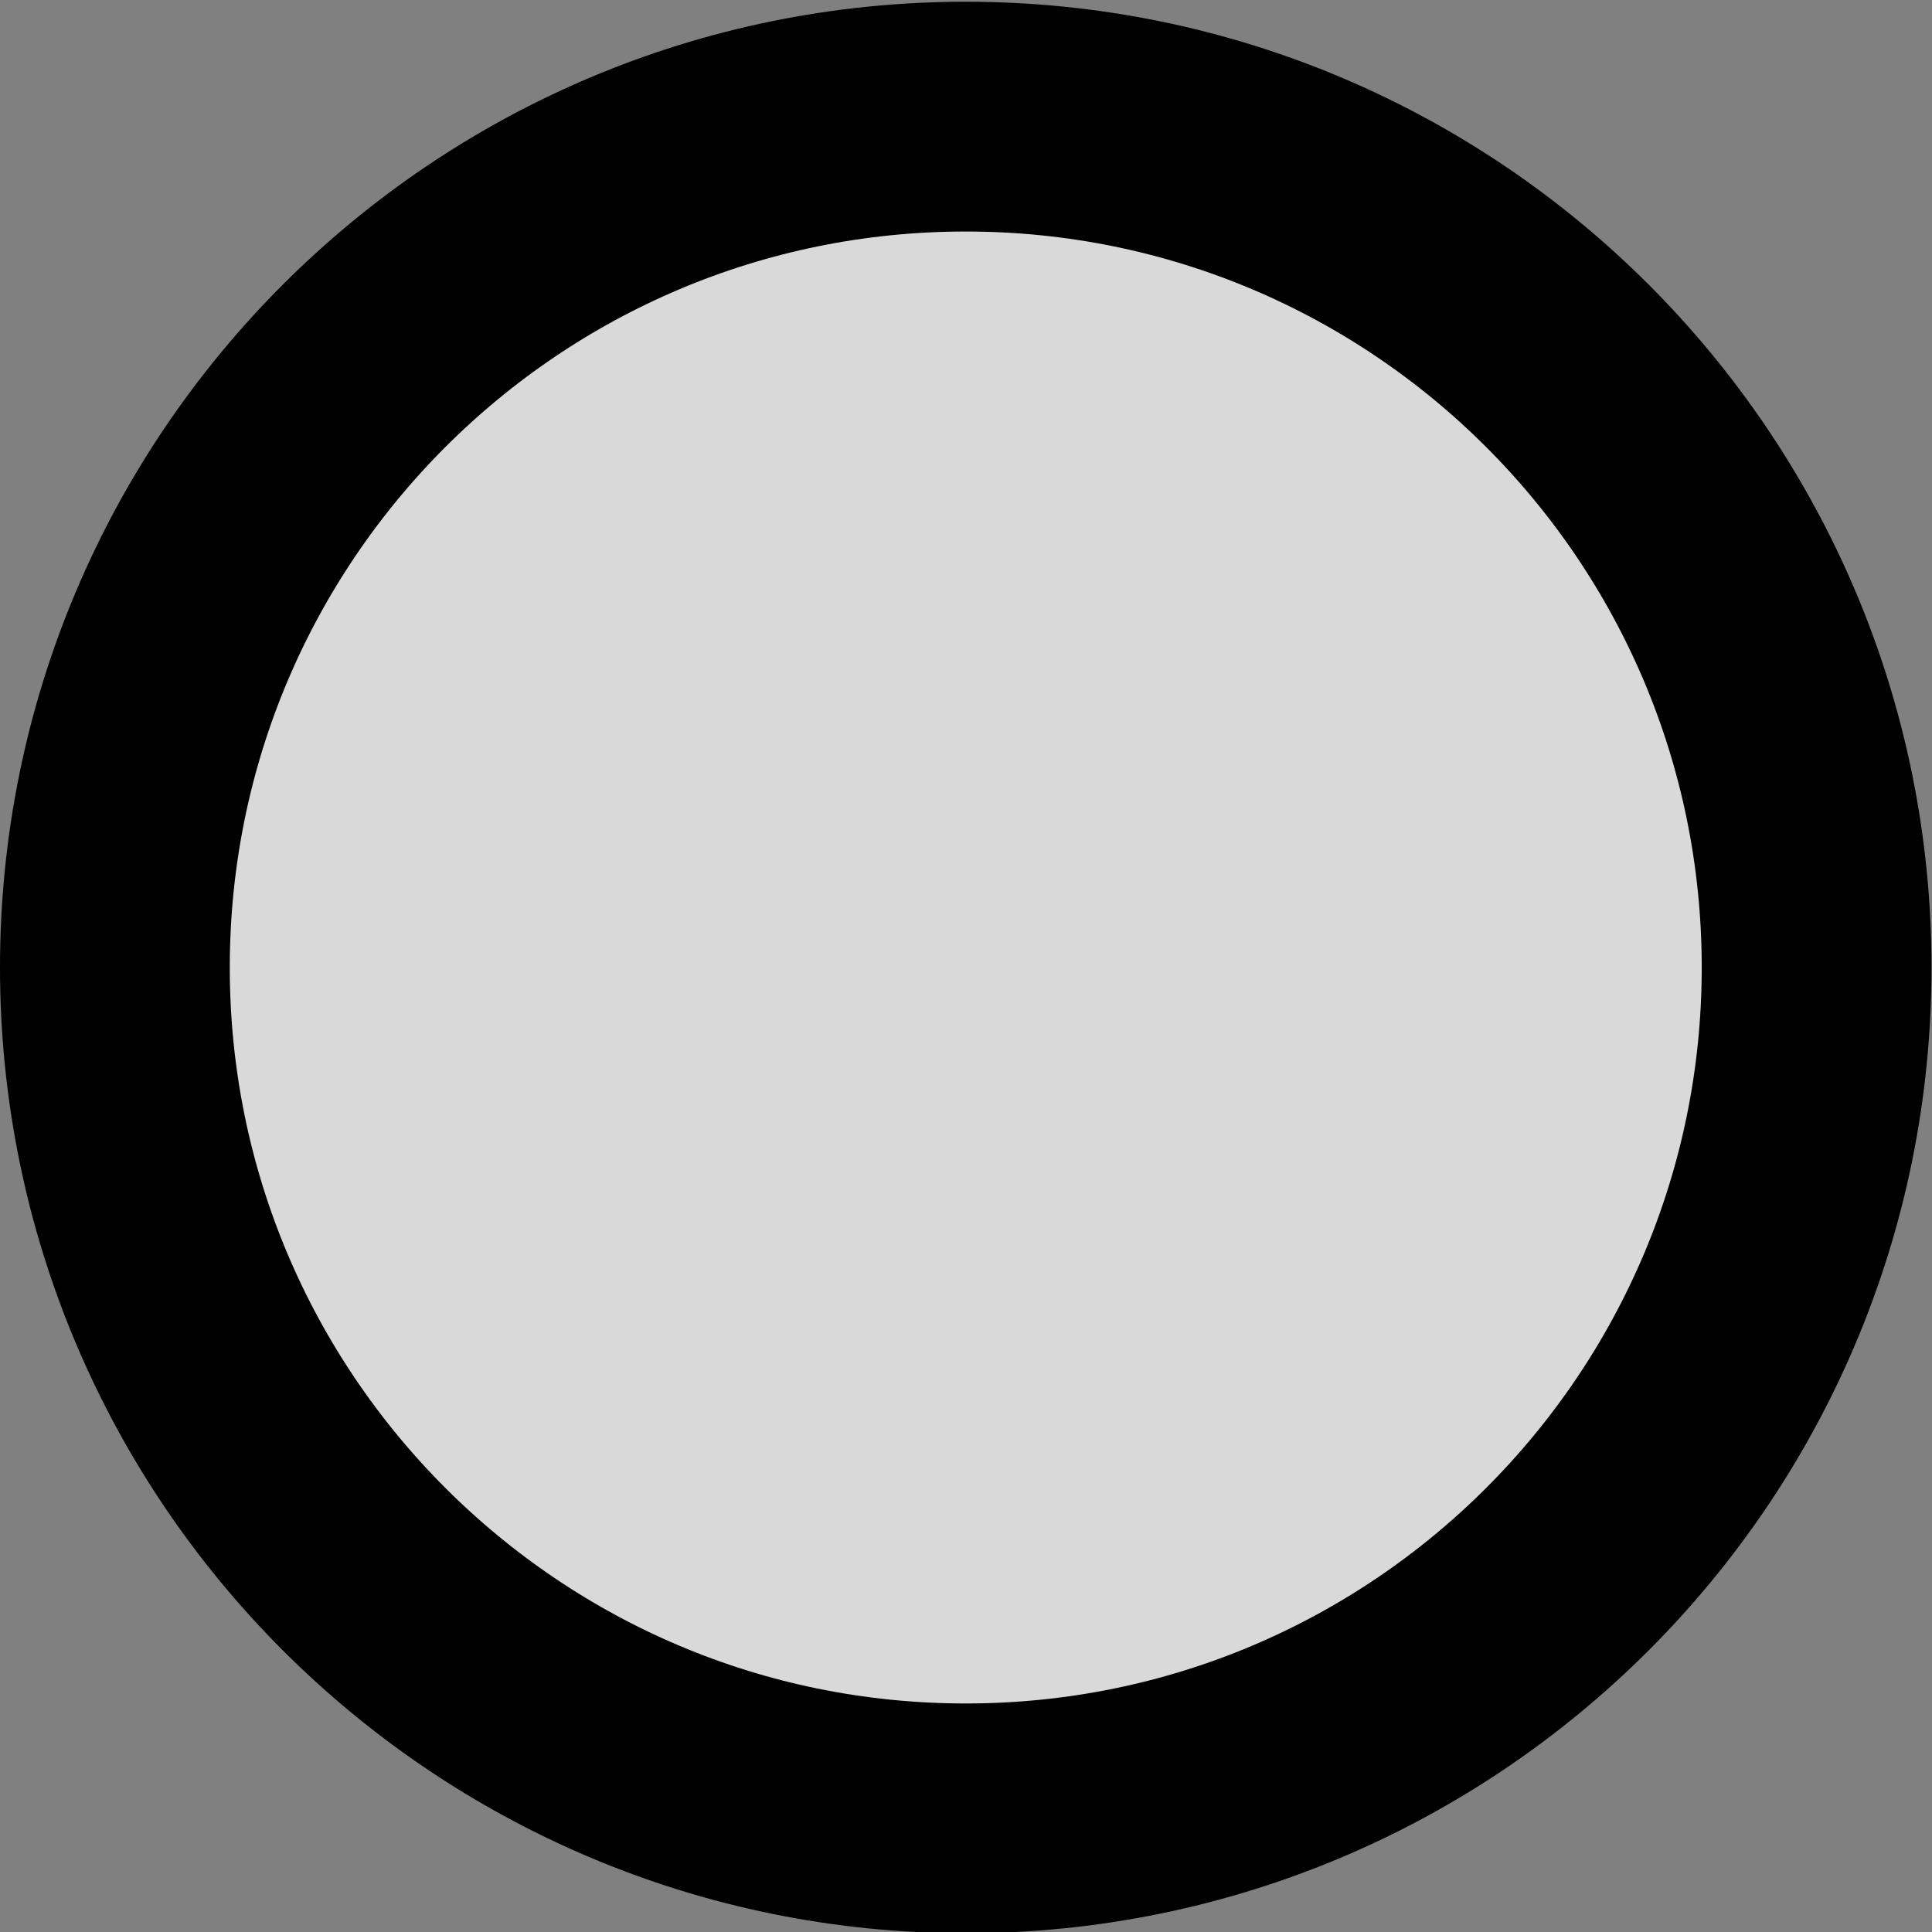 <svg width="185.6" height="185.6" version="1.1" viewBox="0 0 185.6 185.6" xml:space="preserve" xmlns="http://www.w3.org/2000/svg"><rect x="0" y="0" width="185.6" height="185.6" fill="#808080" stroke="none"/><g transform="matrix(1.333 0 0 -1.333 -3.36 668.16)"><path d="m10.8 431.52c0 33.87 27.454 61.32 61.32 61.32 33.87 0 61.32-27.45 61.32-61.32s-27.45-61.32-61.32-61.32c-33.866 0-61.32 27.45-61.32 61.32z" fill="#fff" fill-opacity=".702" fill-rule="evenodd"/><path d="m10.8 431.52c0 33.87 27.454 61.32 61.32 61.32 33.87 0 61.32-27.45 61.32-61.32s-27.45-61.32-61.32-61.32c-33.866 0-61.32 27.45-61.32 61.32z" fill="none" stroke="#000" stroke-miterlimit="10" stroke-width="16.56"/></g></svg>
